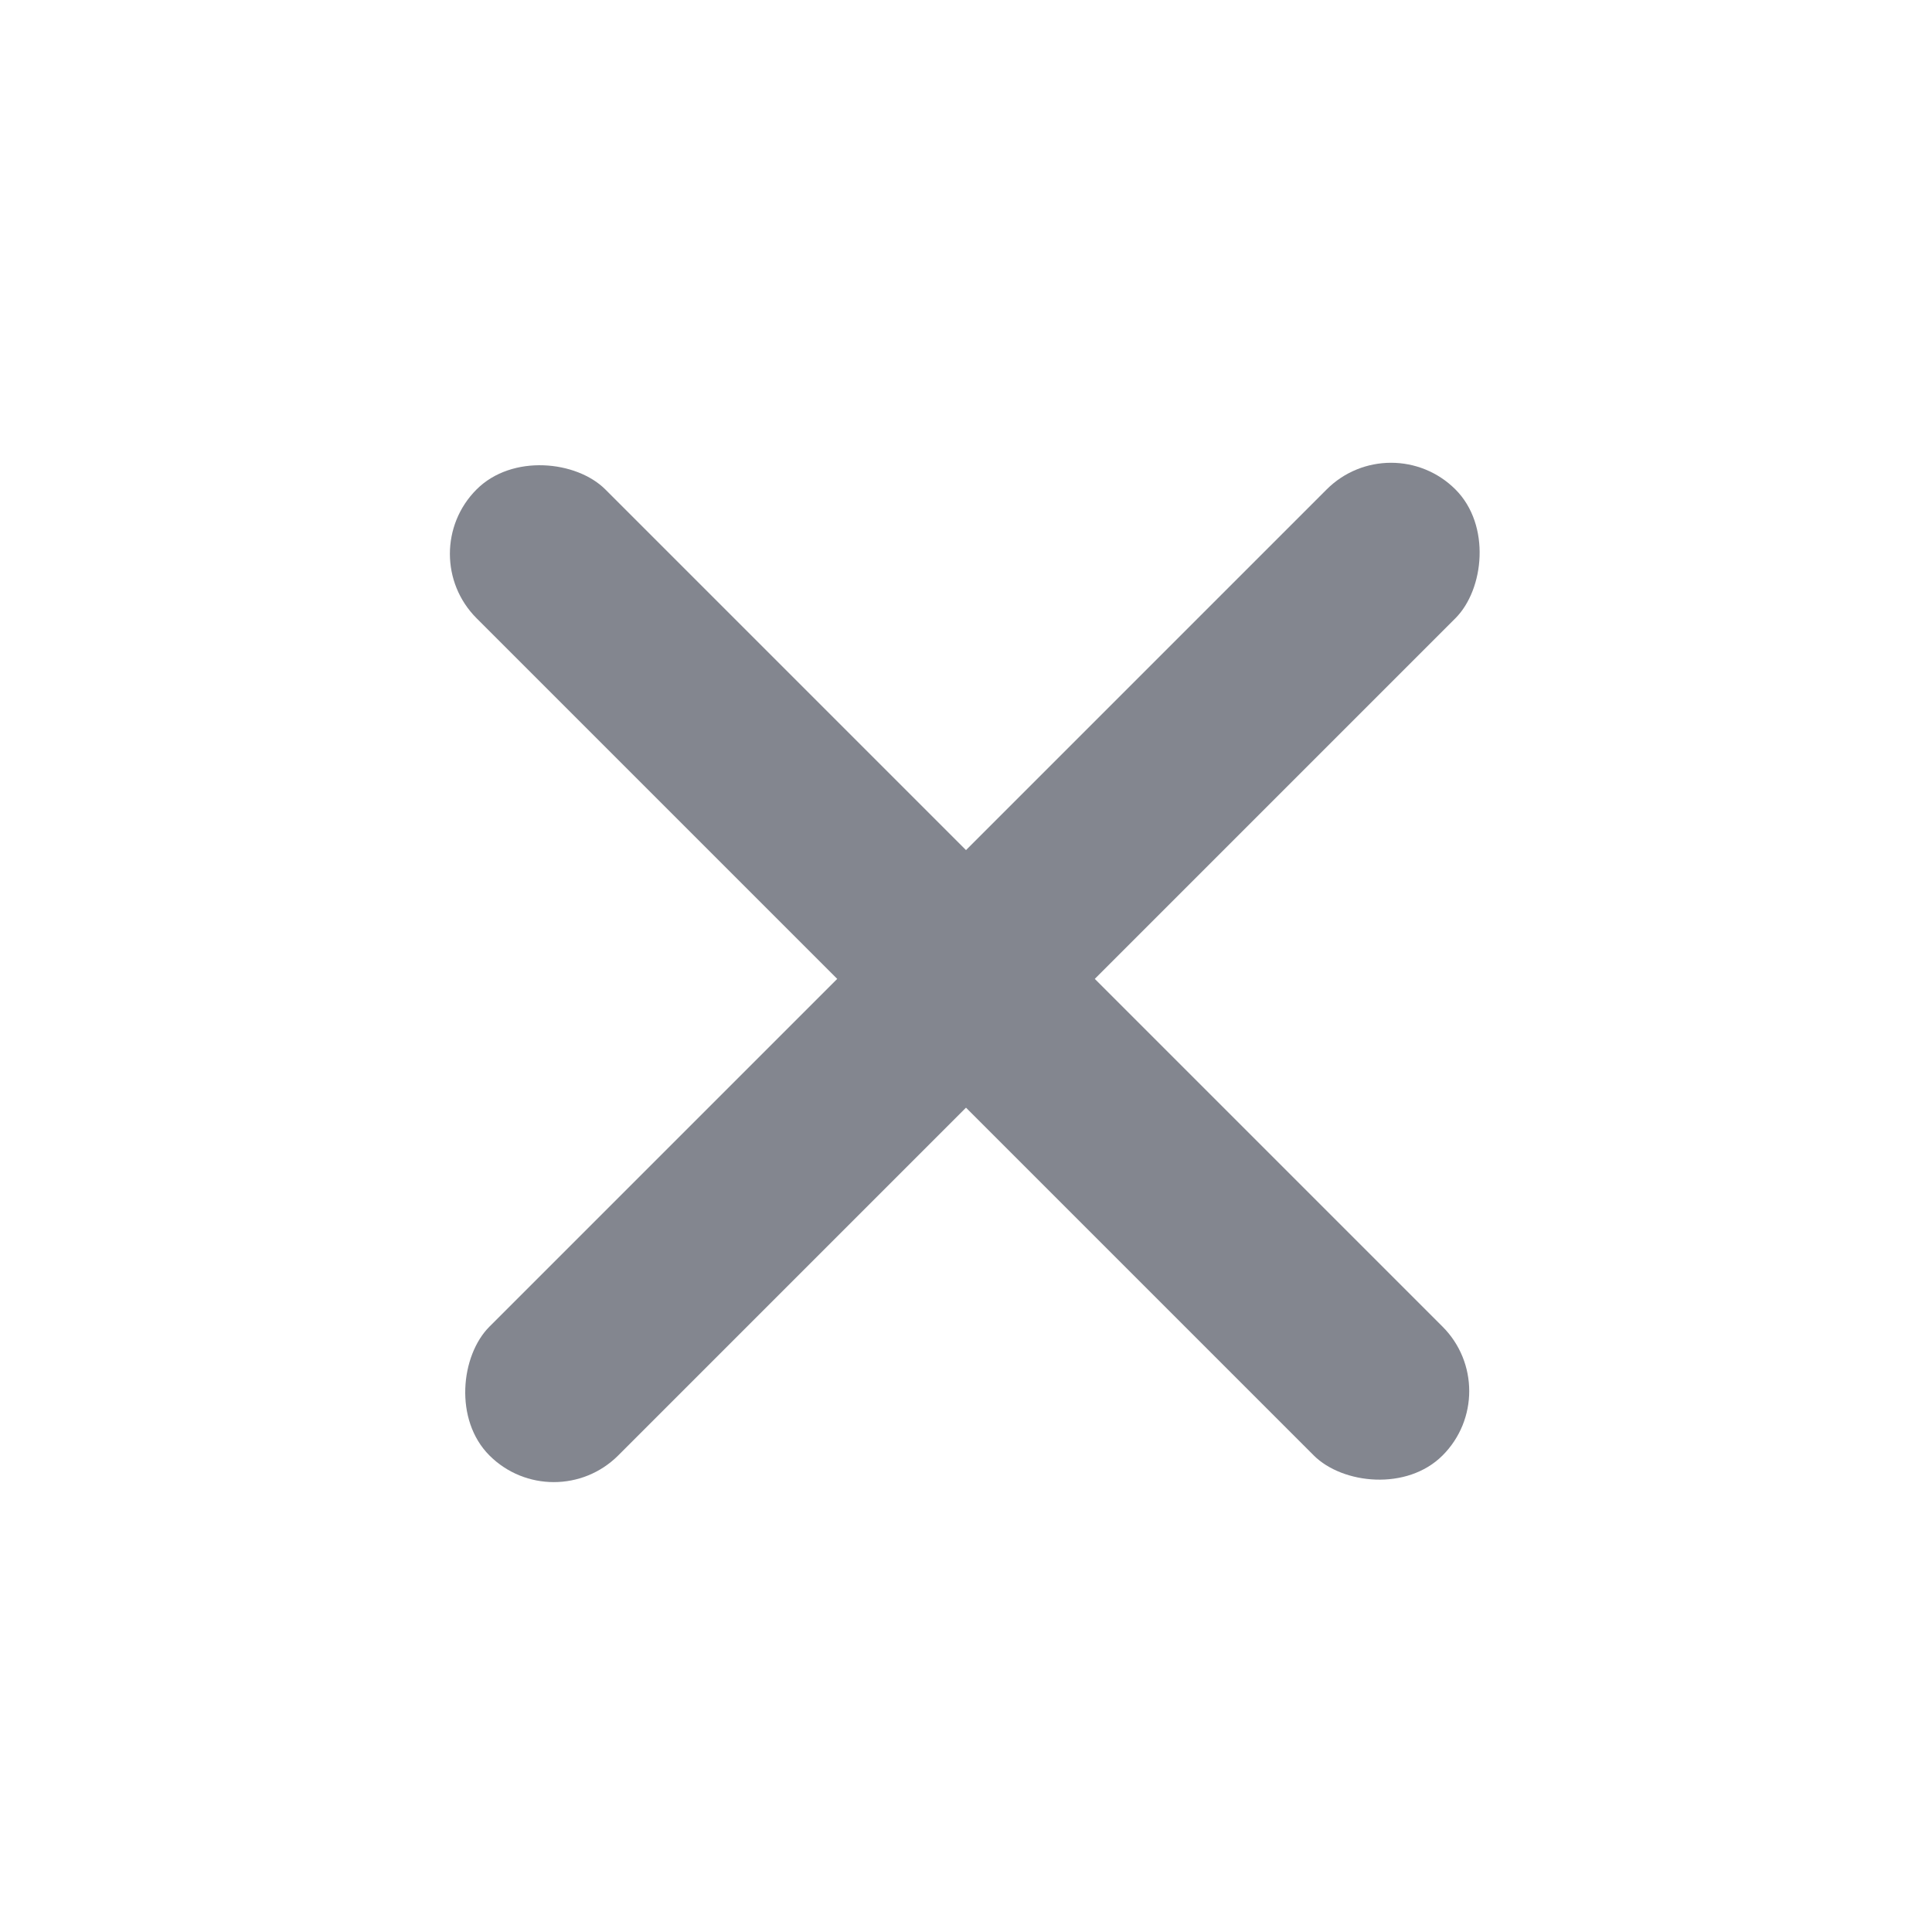 <svg width="18" height="18" viewBox="0 0 18 18" fill="none" xmlns="http://www.w3.org/2000/svg" xmlns:xlink="http://www.w3.org/1999/xlink">
	<desc>
			Created with Pixso.
	</desc>
	<defs>
		<clipPath id="clip264_1095">
			<rect id="Frame 1321317450" rx="-0.5" width="17.001" height="17.001" transform="translate(0.5 0.5)" fill="white" fill-opacity="0"/>
		</clipPath>
	</defs>
	<g clip-path="url(#clip264_1095)">
		<rect id="Rectangle 34625347" x="12.96" y="3.96" rx="0.849" width="1.697" height="12.728" transform="rotate(45 12.96 3.96)" fill="#83868F" fill-opacity="1"/>
		<rect id="Rectangle 34625348" x="3.84" y="5.16" rx="0.849" width="1.697" height="12.728" transform="rotate(-45 3.84 5.16)" fill="#83868F" fill-opacity="1"/>
	</g>
</svg>
